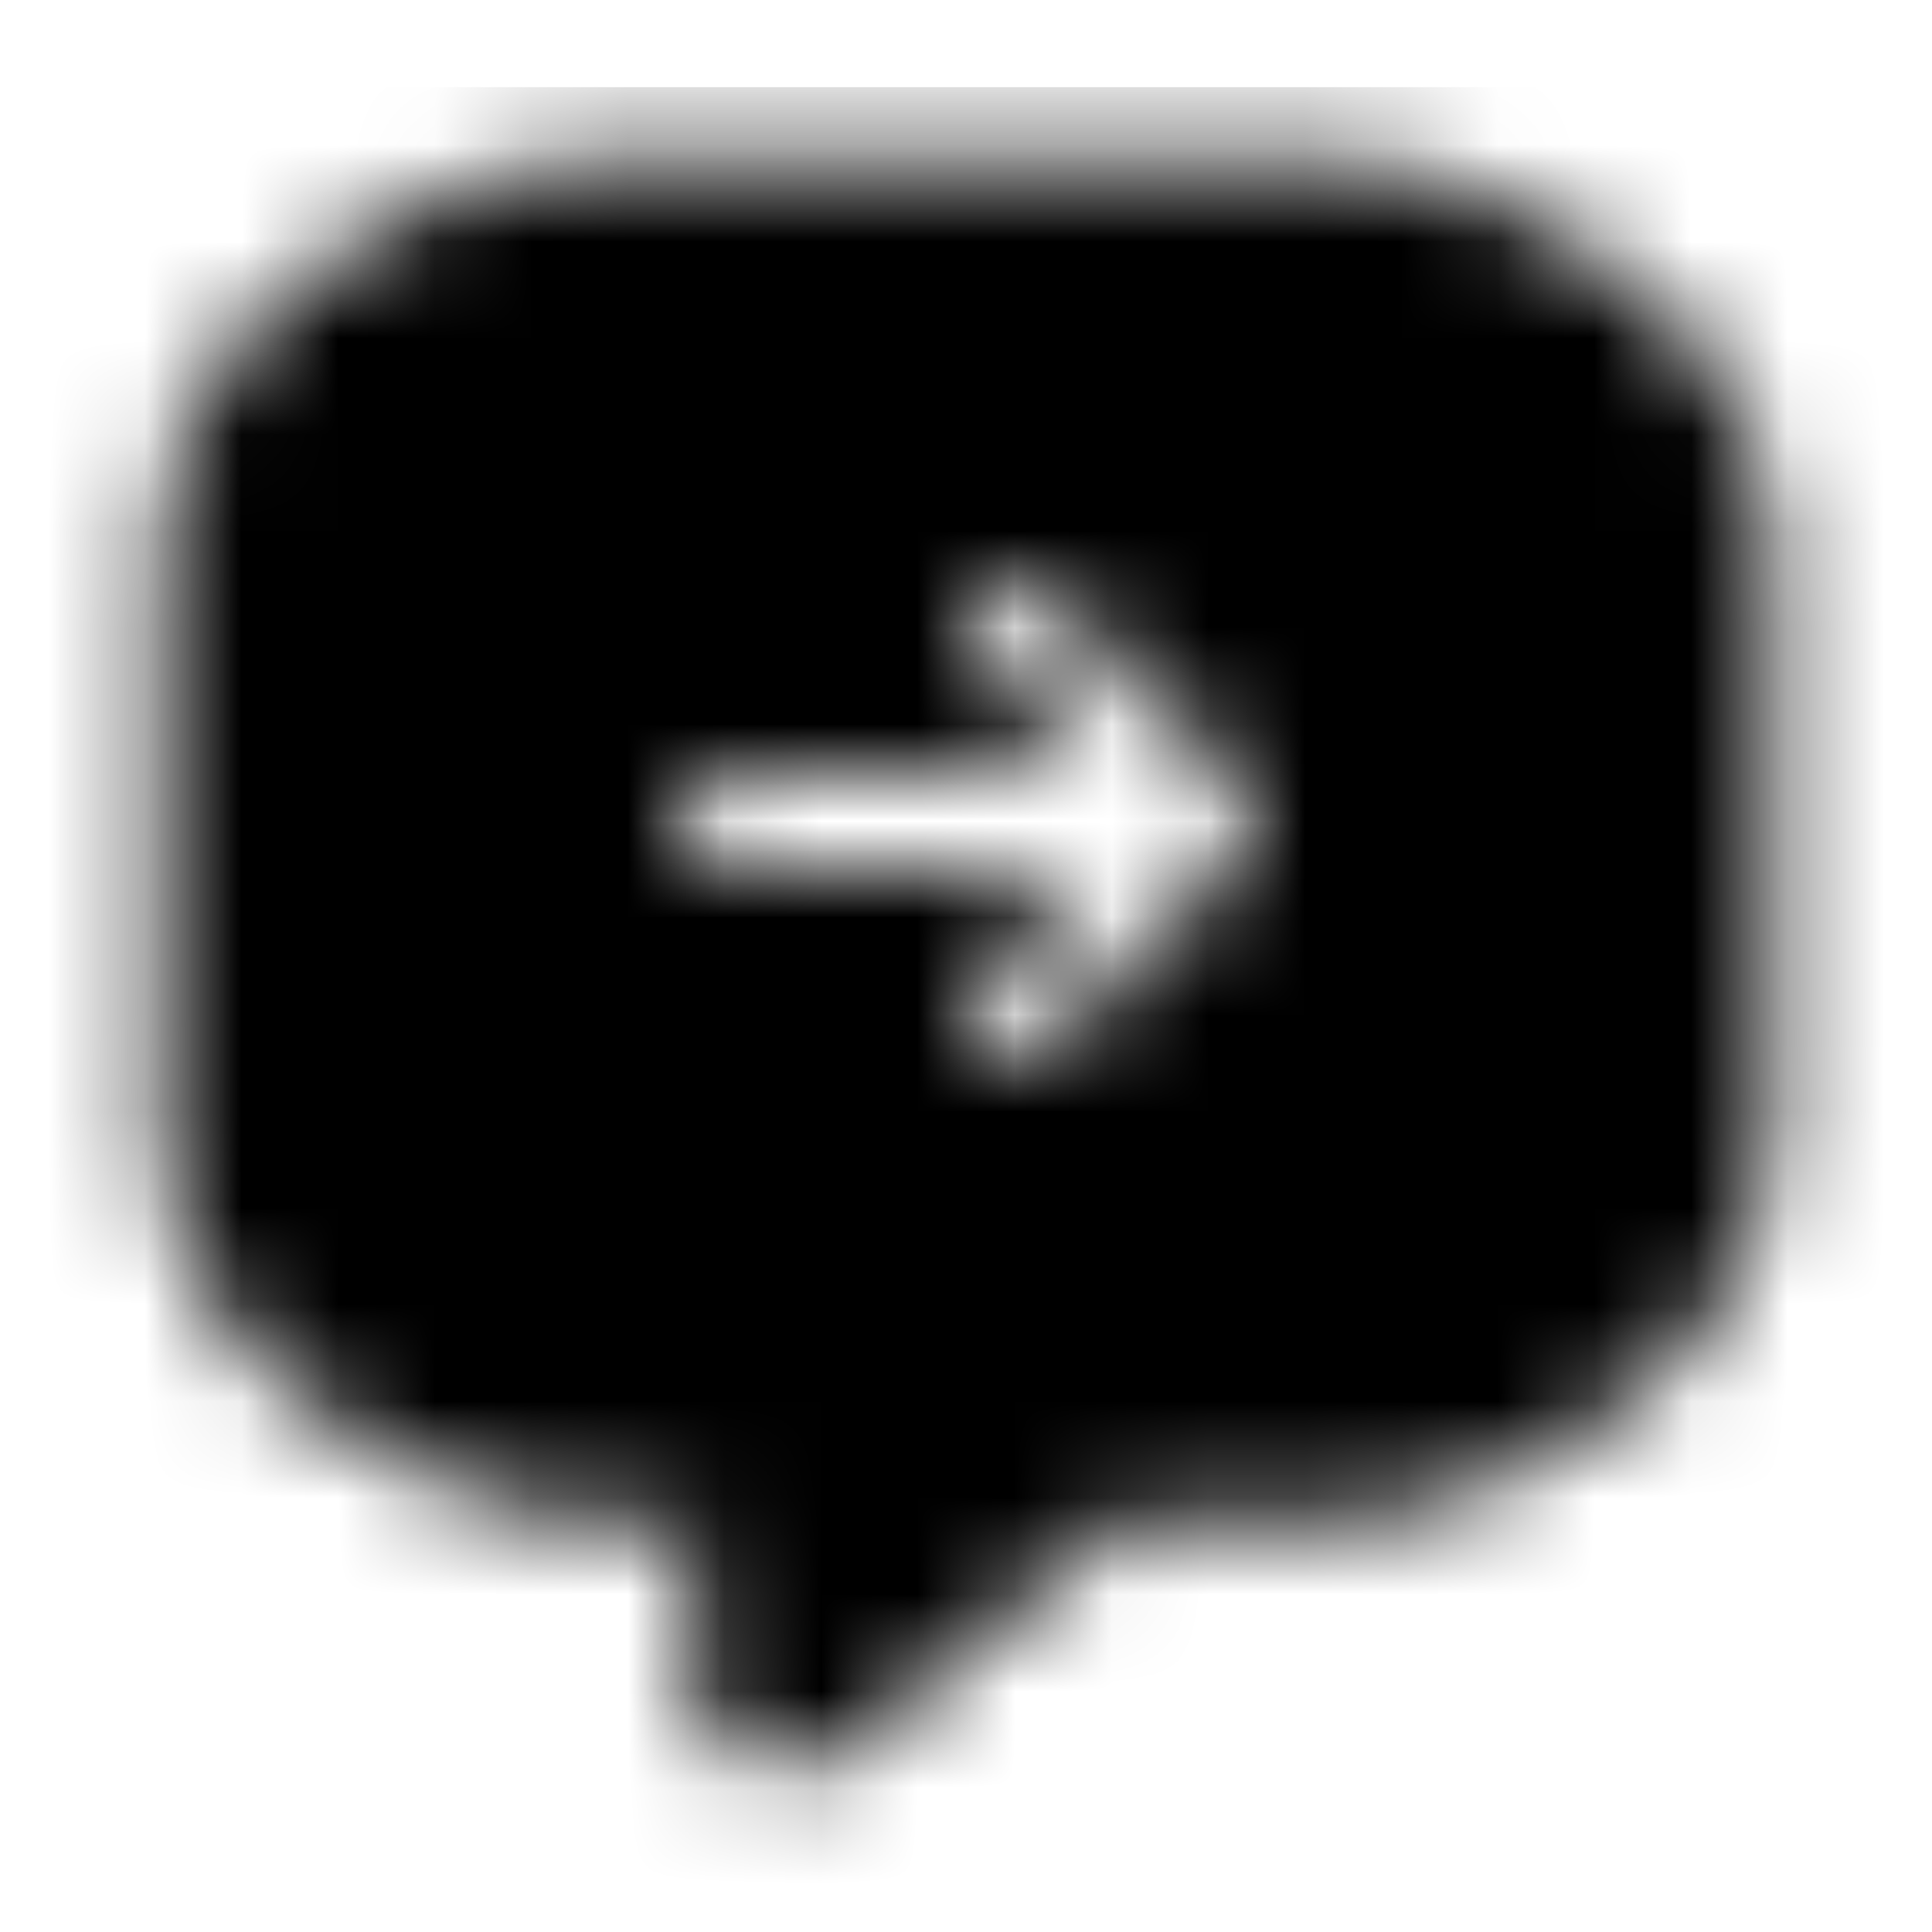 <svg width="20" height="20" viewBox="0 0 20 20" fill="none" xmlns="http://www.w3.org/2000/svg">
<mask id="mask0_2421_77241" style="mask-type:alpha" maskUnits="userSpaceOnUse" x="1" y="1" width="18" height="18">
<path fill-rule="evenodd" clip-rule="evenodd" d="M8.161 18.333C8.02 18.333 7.878 18.305 7.737 18.248C7.397 18.108 7.171 17.77 7.171 17.375V15.743H6.379C4.172 15.743 1.667 13.913 1.667 11.745V8.772V5.664C1.667 3.468 4.172 1.666 6.379 1.666H13.622C15.829 1.666 18.334 3.468 18.334 5.664V8.772V11.745C18.334 13.941 15.829 15.743 13.65 15.743H11.585L8.812 18.108C8.614 18.248 8.388 18.333 8.161 18.333ZM10.146 6.146C10.342 5.951 10.658 5.951 10.854 6.146L12.712 8.005C12.738 8.031 12.762 8.059 12.783 8.088C12.914 8.178 13 8.329 13 8.5C13 8.671 12.914 8.822 12.783 8.912C12.762 8.941 12.738 8.969 12.712 8.995L10.854 10.854C10.658 11.049 10.342 11.049 10.146 10.854C9.951 10.658 9.951 10.342 10.146 10.146L11.293 9H7.5C7.224 9 7 8.776 7 8.5C7 8.224 7.224 8 7.5 8H11.293L10.146 6.854C9.951 6.658 9.951 6.342 10.146 6.146Z" fill="currentColor"/>
</mask>
<g mask="url(#mask0_2421_77241)">
<rect x="0.486" y="0.902" width="19.167" height="19.167" fill="currentColor"/>
</g>
</svg>
